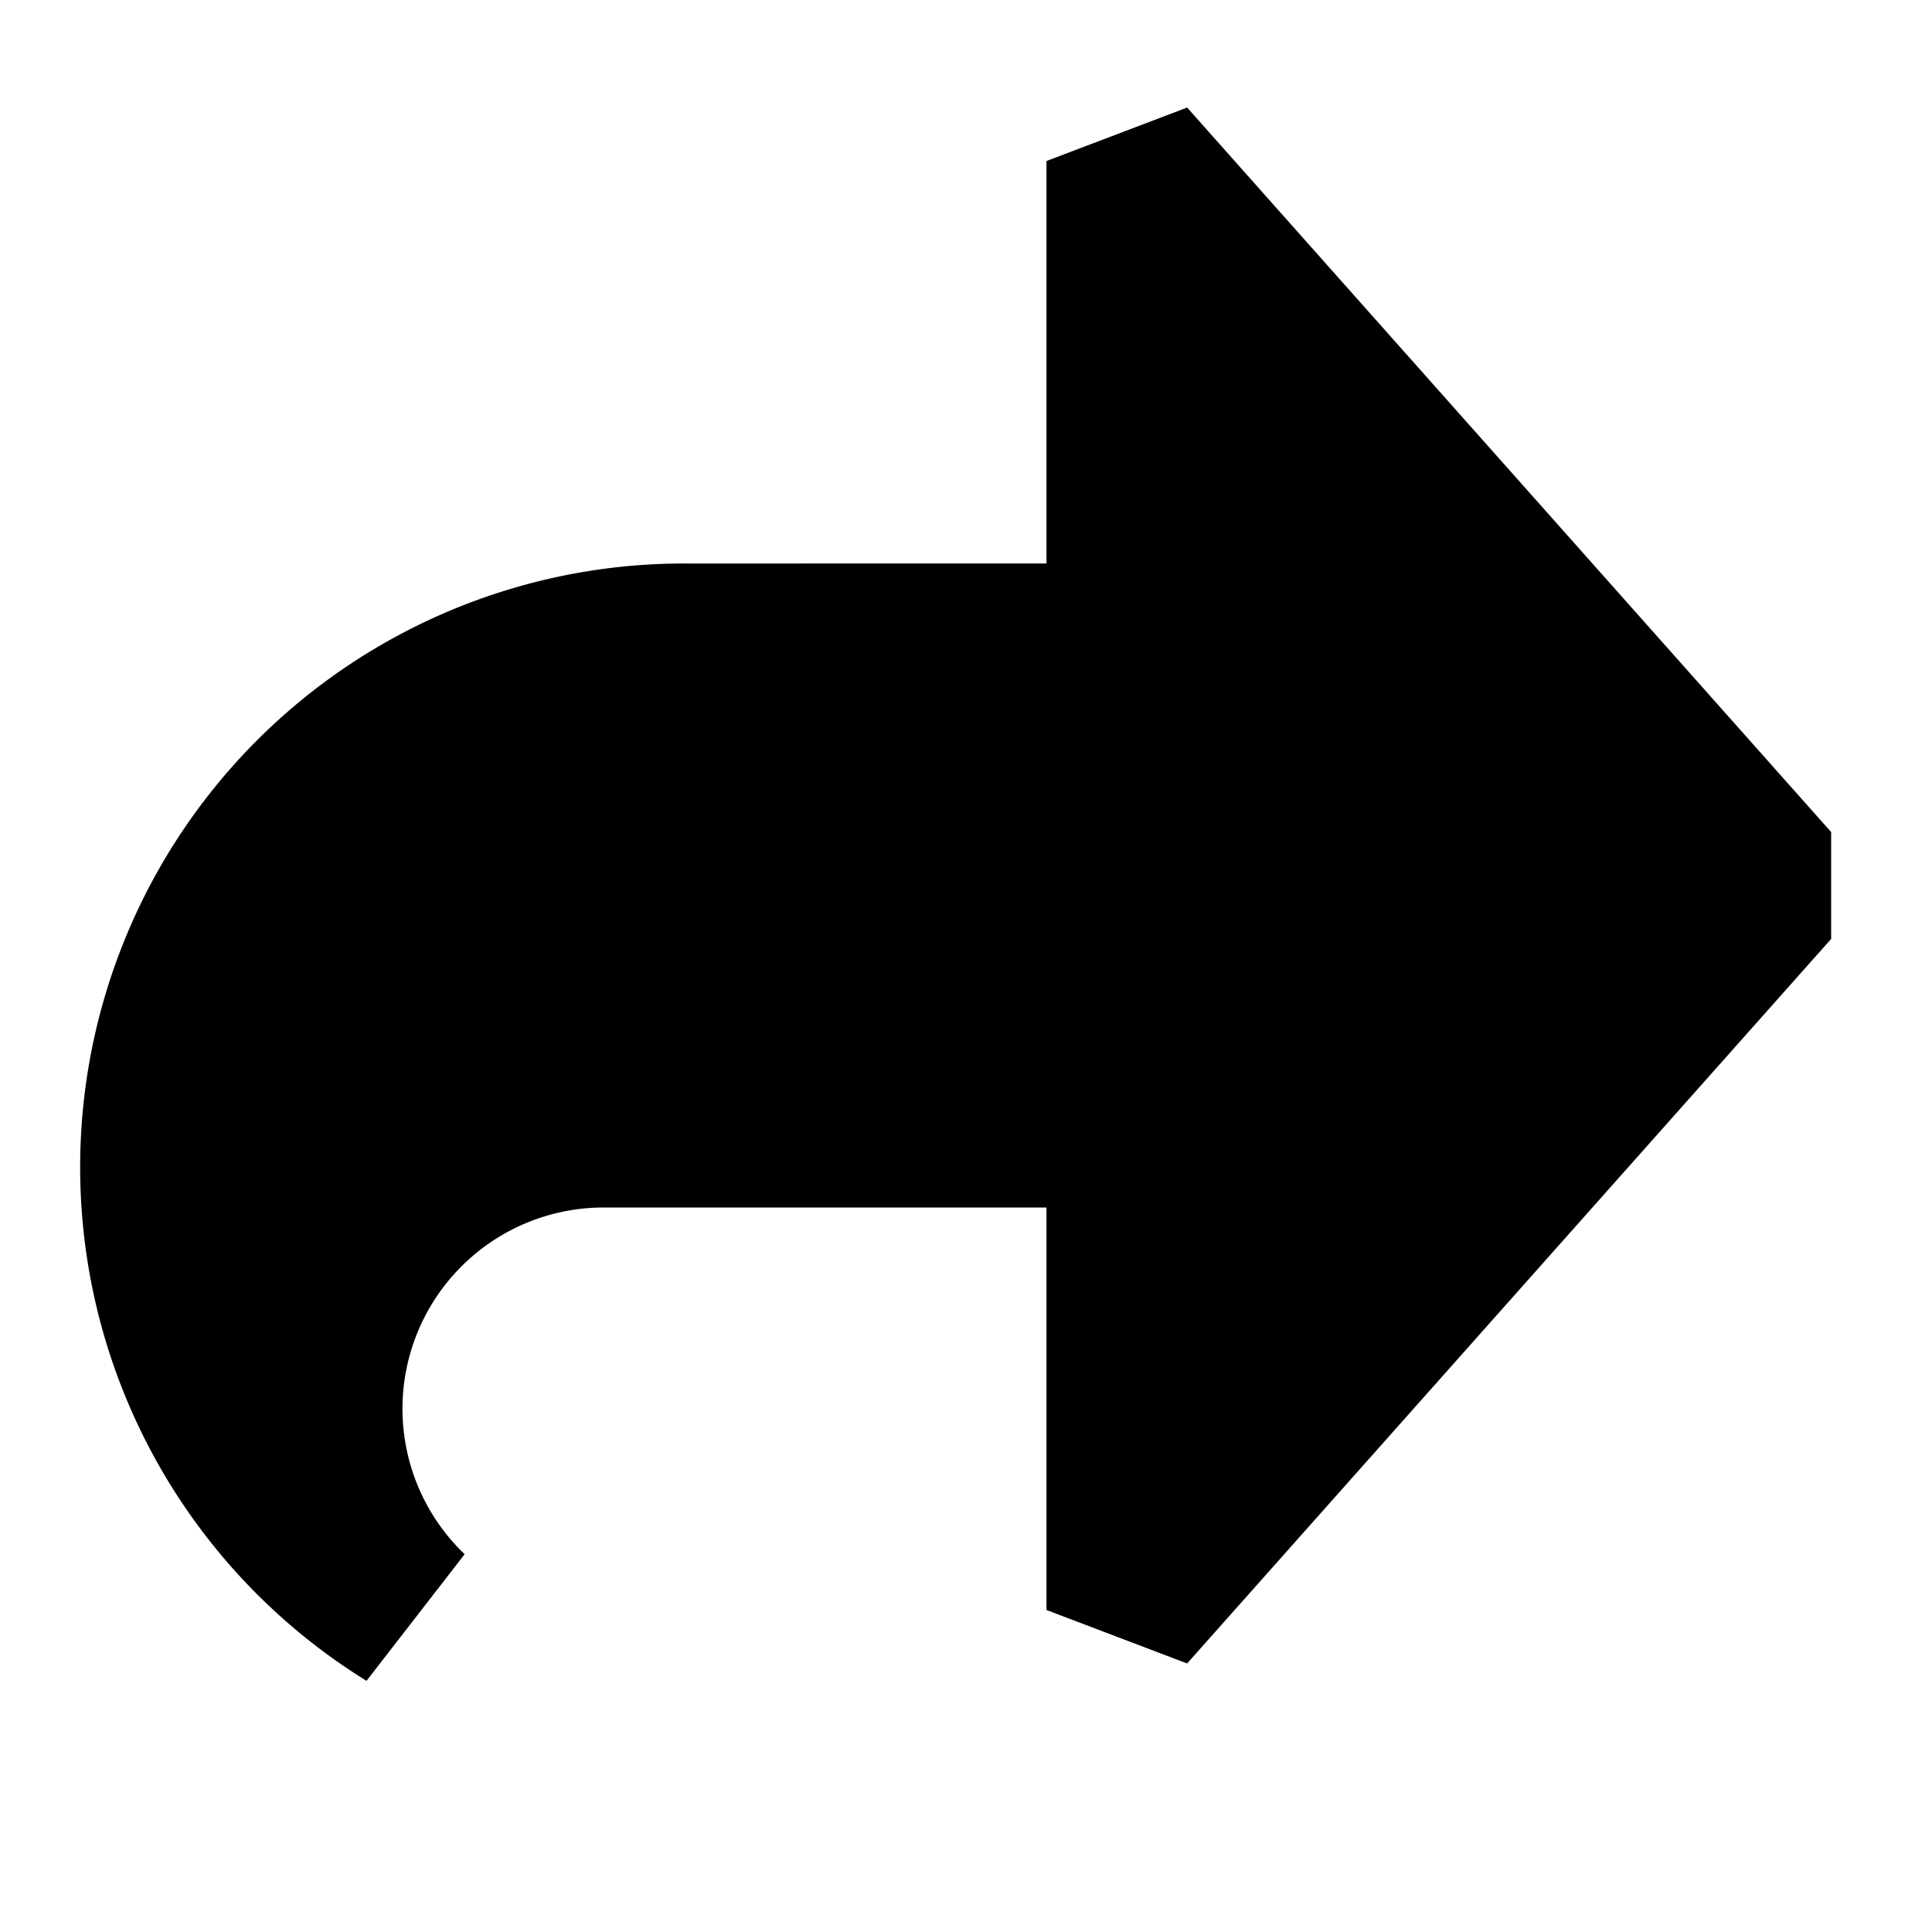 <svg xmlns="http://www.w3.org/2000/svg" width="24" height="24" fill="none" viewBox="0 0 24 24">
  <path fill="currentColor" fill-rule="evenodd" d="M14.747 1.336 13 2v5H8.5a7.5 7.5 0 0 0-3.947 13.88l1.219-1.573A2.5 2.5 0 0 1 7.5 15H13v5l1.747.664 8-9v-1.328l-8-9Z" clip-rule="evenodd"/>
</svg>
